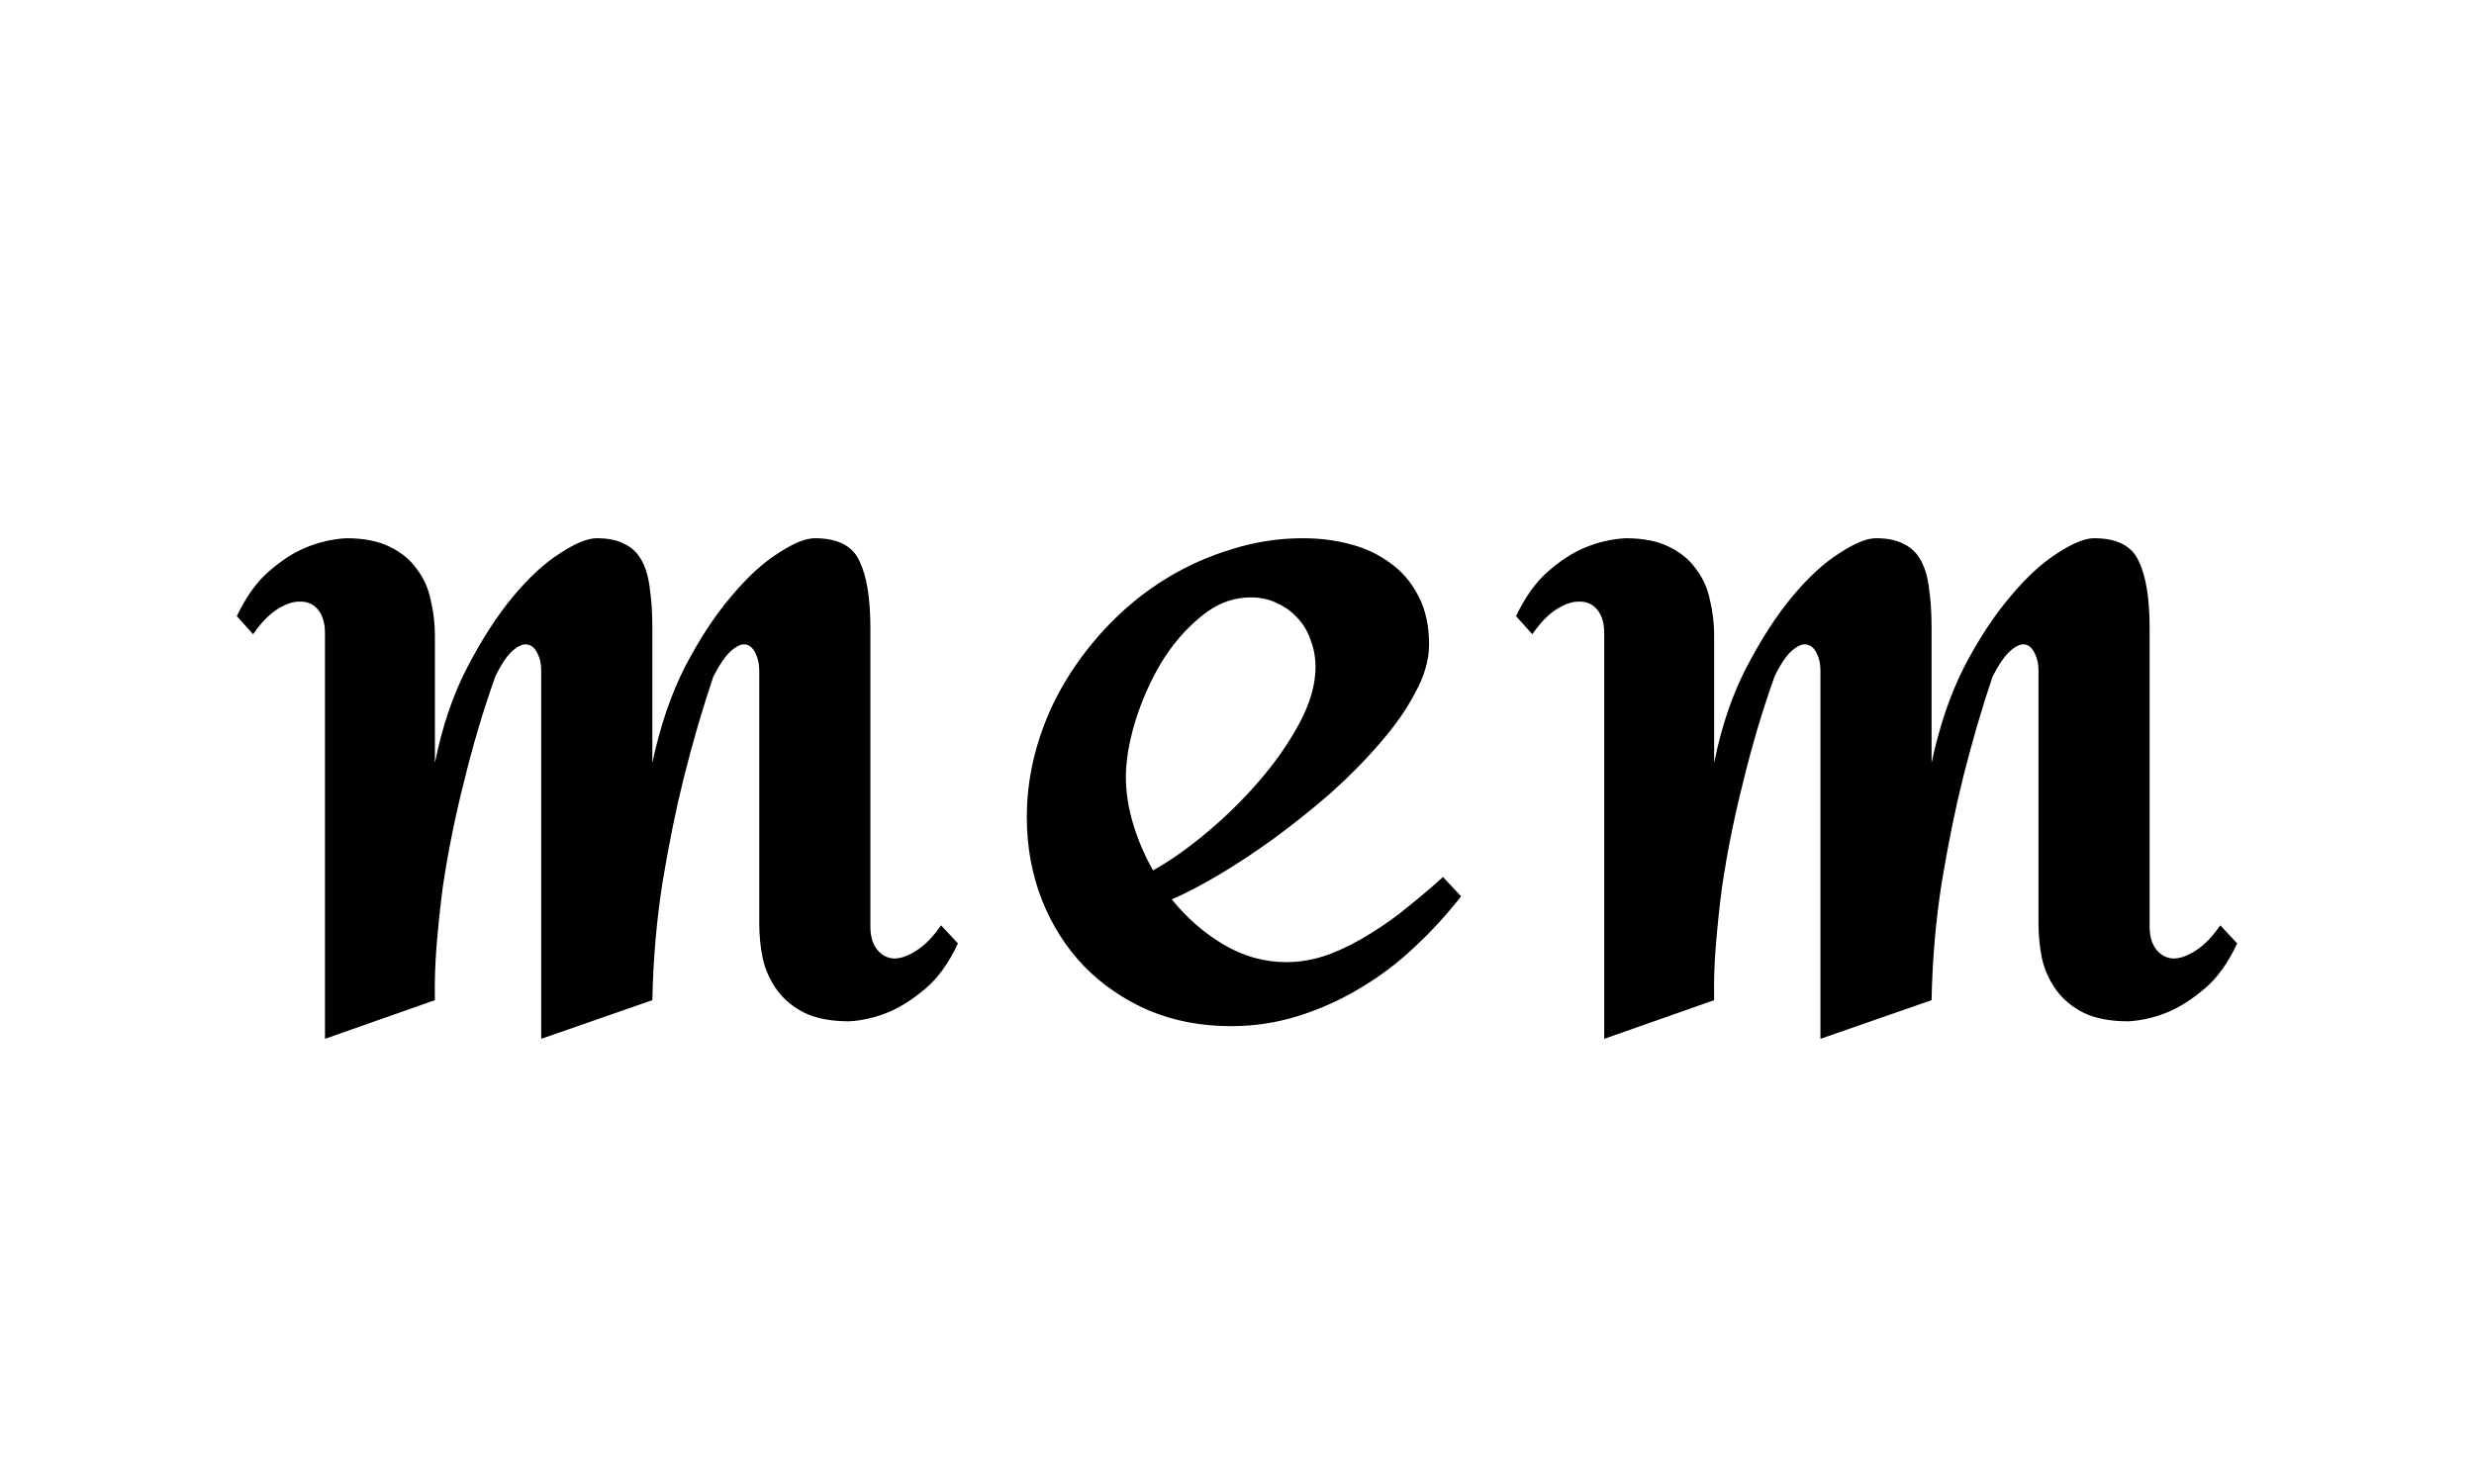 <svg width="200" height="120" viewBox="0 0 200 120" fill="none" xmlns="http://www.w3.org/2000/svg">
<path d="M77.443 76.287C76.695 77.882 75.816 79.103 74.807 79.949C73.797 80.796 72.837 81.414 71.926 81.805C70.852 82.26 69.761 82.521 68.654 82.586C67.189 82.586 65.985 82.358 65.041 81.902C64.13 81.447 63.397 80.844 62.844 80.096C62.29 79.347 61.9 78.501 61.672 77.557C61.477 76.613 61.379 75.652 61.379 74.676V54.217C61.379 53.696 61.281 53.24 61.086 52.85C60.891 52.426 60.63 52.182 60.305 52.117C59.979 52.052 59.589 52.215 59.133 52.605C58.677 52.996 58.189 53.696 57.668 54.705C56.789 57.309 55.992 60.044 55.275 62.908C54.657 65.382 54.087 68.182 53.566 71.307C53.078 74.399 52.801 77.589 52.736 80.877L43.752 84.002V54.217C43.752 53.696 43.654 53.24 43.459 52.85C43.264 52.426 42.987 52.182 42.629 52.117C42.303 52.052 41.913 52.215 41.457 52.605C41.001 52.996 40.529 53.696 40.041 54.705C39.065 57.44 38.218 60.288 37.502 63.25C37.176 64.519 36.867 65.87 36.574 67.303C36.281 68.735 36.021 70.216 35.793 71.746C35.598 73.243 35.435 74.773 35.305 76.336C35.175 77.866 35.126 79.38 35.158 80.877L26.271 84.002V51.19C26.271 50.408 26.092 49.79 25.734 49.334C25.376 48.878 24.904 48.65 24.318 48.65C23.765 48.618 23.146 48.813 22.463 49.236C21.779 49.66 21.112 50.343 20.461 51.287L19.143 49.822C19.891 48.26 20.754 47.055 21.73 46.209C22.74 45.33 23.716 44.695 24.66 44.305C25.734 43.849 26.841 43.589 27.98 43.523C29.413 43.523 30.585 43.751 31.496 44.207C32.44 44.663 33.172 45.265 33.693 46.014C34.247 46.73 34.621 47.56 34.816 48.504C35.044 49.448 35.158 50.408 35.158 51.385V61.688C35.744 58.758 36.623 56.17 37.795 53.924C38.967 51.678 40.188 49.79 41.457 48.26C42.759 46.697 44.029 45.525 45.266 44.744C46.503 43.93 47.495 43.523 48.244 43.523C49.188 43.523 49.953 43.686 50.539 44.012C51.125 44.305 51.581 44.76 51.906 45.379C52.232 45.997 52.443 46.762 52.541 47.674C52.671 48.553 52.736 49.594 52.736 50.799V61.688C53.355 58.758 54.234 56.17 55.373 53.924C56.545 51.678 57.782 49.79 59.084 48.26C60.386 46.697 61.656 45.525 62.893 44.744C64.13 43.93 65.122 43.523 65.871 43.523C67.727 43.523 68.931 44.142 69.484 45.379C70.07 46.583 70.363 48.39 70.363 50.799V74.92C70.363 75.701 70.542 76.32 70.9 76.775C71.258 77.231 71.714 77.475 72.268 77.508C72.821 77.508 73.423 77.296 74.074 76.873C74.758 76.45 75.425 75.766 76.076 74.822L77.443 76.287ZM118.115 72.478C116.976 73.943 115.723 75.311 114.355 76.58C113.021 77.85 111.556 78.956 109.961 79.9C108.398 80.844 106.738 81.593 104.98 82.147C103.223 82.7 101.4 82.977 99.512 82.977C97.103 82.977 94.889 82.553 92.871 81.707C90.853 80.828 89.111 79.64 87.647 78.143C86.182 76.613 85.042 74.822 84.228 72.772C83.415 70.688 83.008 68.458 83.008 66.082C83.008 64.129 83.284 62.208 83.838 60.32C84.391 58.432 85.172 56.658 86.182 54.998C87.191 53.338 88.379 51.808 89.746 50.408C91.146 48.976 92.676 47.755 94.336 46.746C95.996 45.737 97.754 44.956 99.609 44.402C101.465 43.816 103.369 43.523 105.322 43.523C106.689 43.523 107.975 43.686 109.18 44.012C110.417 44.337 111.507 44.858 112.451 45.574C113.395 46.258 114.144 47.153 114.697 48.26C115.251 49.334 115.527 50.62 115.527 52.117C115.527 53.354 115.153 54.656 114.404 56.023C113.688 57.391 112.728 58.758 111.523 60.125C110.352 61.492 109.017 62.843 107.52 64.178C106.022 65.48 104.492 66.701 102.93 67.84C101.4 68.947 99.919 69.923 98.486 70.769C97.054 71.616 95.801 72.267 94.727 72.723C95.931 74.22 97.331 75.441 98.926 76.385C100.521 77.329 102.214 77.801 104.004 77.801C105.143 77.801 106.299 77.589 107.471 77.166C108.643 76.71 109.766 76.141 110.84 75.457C111.947 74.773 112.988 74.025 113.965 73.211C114.974 72.397 115.869 71.632 116.65 70.916L118.115 72.478ZM106.348 53.924C106.348 53.175 106.217 52.459 105.957 51.775C105.729 51.092 105.387 50.506 104.932 50.018C104.476 49.497 103.923 49.09 103.271 48.797C102.653 48.471 101.937 48.309 101.123 48.309C99.658 48.309 98.307 48.829 97.07 49.871C95.833 50.88 94.759 52.133 93.848 53.631C92.969 55.128 92.269 56.723 91.748 58.416C91.26 60.076 91.016 61.541 91.016 62.81C91.016 64.047 91.211 65.317 91.602 66.619C91.992 67.921 92.529 69.174 93.213 70.379C94.515 69.663 95.931 68.67 97.461 67.4C98.991 66.131 100.407 64.747 101.709 63.25C103.044 61.72 104.15 60.141 105.029 58.514C105.908 56.886 106.348 55.356 106.348 53.924ZM180.857 76.287C180.109 77.882 179.23 79.103 178.221 79.949C177.212 80.796 176.251 81.414 175.34 81.805C174.266 82.26 173.175 82.521 172.068 82.586C170.604 82.586 169.399 82.358 168.455 81.902C167.544 81.447 166.811 80.844 166.258 80.096C165.704 79.347 165.314 78.501 165.086 77.557C164.891 76.613 164.793 75.652 164.793 74.676V54.217C164.793 53.696 164.695 53.24 164.5 52.85C164.305 52.426 164.044 52.182 163.719 52.117C163.393 52.052 163.003 52.215 162.547 52.605C162.091 52.996 161.603 53.696 161.082 54.705C160.203 57.309 159.406 60.044 158.689 62.908C158.071 65.382 157.501 68.182 156.98 71.307C156.492 74.399 156.215 77.589 156.15 80.877L147.166 84.002V54.217C147.166 53.696 147.068 53.24 146.873 52.85C146.678 52.426 146.401 52.182 146.043 52.117C145.717 52.052 145.327 52.215 144.871 52.605C144.415 52.996 143.943 53.696 143.455 54.705C142.479 57.44 141.632 60.288 140.916 63.25C140.59 64.519 140.281 65.87 139.988 67.303C139.695 68.735 139.435 70.216 139.207 71.746C139.012 73.243 138.849 74.773 138.719 76.336C138.589 77.866 138.54 79.38 138.572 80.877L129.686 84.002V51.19C129.686 50.408 129.507 49.79 129.148 49.334C128.79 48.878 128.318 48.65 127.732 48.65C127.179 48.618 126.561 48.813 125.877 49.236C125.193 49.66 124.526 50.343 123.875 51.287L122.557 49.822C123.305 48.26 124.168 47.055 125.145 46.209C126.154 45.33 127.13 44.695 128.074 44.305C129.148 43.849 130.255 43.589 131.395 43.523C132.827 43.523 133.999 43.751 134.91 44.207C135.854 44.663 136.587 45.265 137.107 46.014C137.661 46.73 138.035 47.56 138.23 48.504C138.458 49.448 138.572 50.408 138.572 51.385V61.688C139.158 58.758 140.037 56.17 141.209 53.924C142.381 51.678 143.602 49.79 144.871 48.26C146.173 46.697 147.443 45.525 148.68 44.744C149.917 43.93 150.91 43.523 151.658 43.523C152.602 43.523 153.367 43.686 153.953 44.012C154.539 44.305 154.995 44.76 155.32 45.379C155.646 45.997 155.857 46.762 155.955 47.674C156.085 48.553 156.15 49.594 156.15 50.799V61.688C156.769 58.758 157.648 56.17 158.787 53.924C159.959 51.678 161.196 49.79 162.498 48.26C163.8 46.697 165.07 45.525 166.307 44.744C167.544 43.93 168.536 43.523 169.285 43.523C171.141 43.523 172.345 44.142 172.898 45.379C173.484 46.583 173.777 48.39 173.777 50.799V74.92C173.777 75.701 173.956 76.32 174.314 76.775C174.673 77.231 175.128 77.475 175.682 77.508C176.235 77.508 176.837 77.296 177.488 76.873C178.172 76.45 178.839 75.766 179.49 74.822L180.857 76.287Z" fill="black"/>
</svg>
